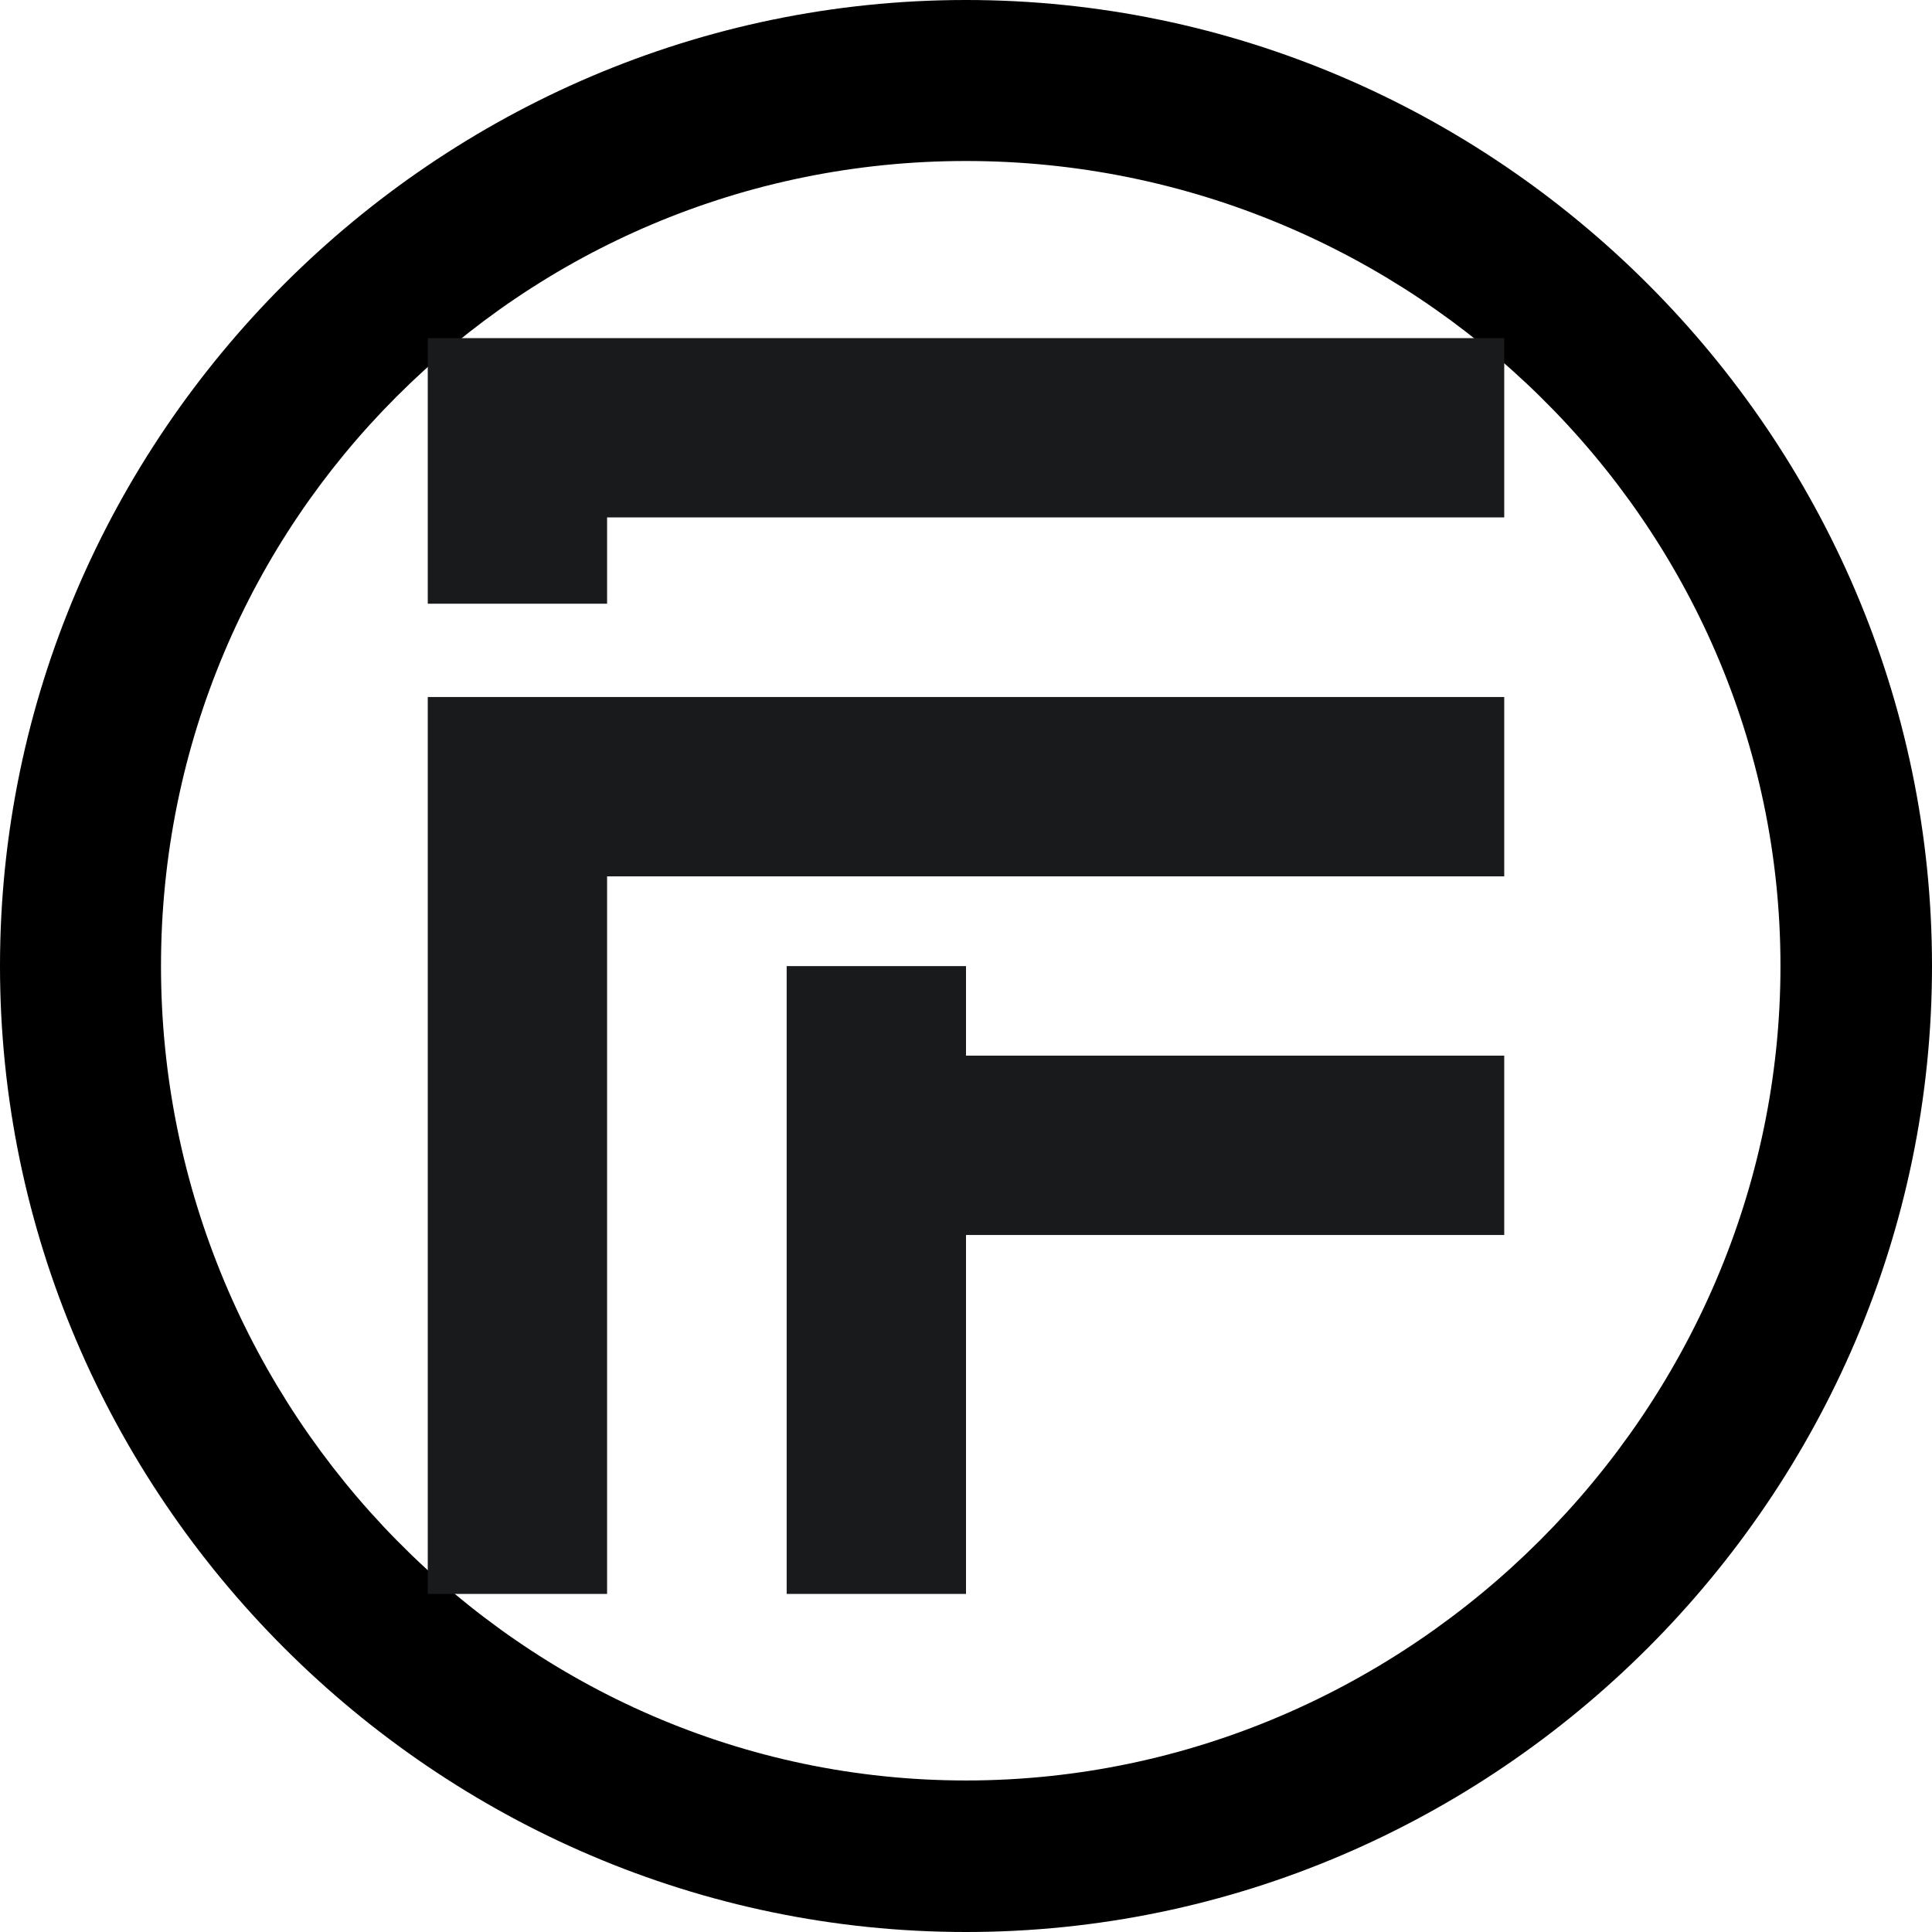 <svg xmlns="http://www.w3.org/2000/svg" viewBox="0 0 60 60" x="0" y="0" class="image-svg-svg bn" style="overflow: visible;"><g hollow-target=""><g><svg fill="#000000" xmlns="http://www.w3.org/2000/svg" xmlns:xlink="http://www.w3.org/1999/xlink" xml:space="preserve" version="1.1" style="shape-rendering: geometricprecision; text-rendering: geometricprecision; overflow: visible;" viewBox="0 0 204 204" x="0" y="0" fill-rule="evenodd" clip-rule="evenodd" width="60" height="60" filtersec="colorsb1414906070" filter="url(#QWMmhh7-JhiHx7SbyrGwl)"><g transform="scale(1, 1) skewX(0)"><defs><filter id="QWMmhh7-JhiHx7SbyrGwl"><feColorMatrix type="matrix" values="0 0 0 0 0.098  0 0 0 0 0.102  0 0 0 0 0.109  0 0 0 1 0"></feColorMatrix></filter></defs><g><path class="fil0" d="M102 0c56,0 102,46 102,102 0,56 -46,102 -102,102 -56,0 -102,-46 -102,-102 0,-56 46,-102 102,-102zm0 17c-47,0 -85,38 -85,85 0,47 38,86 85,86 47,0 86,-39 86,-86 0,-47 -39,-85 -86,-85z"></path></g></g></svg></g><g><svg xmlns="http://www.w3.org/2000/svg" viewBox="0 0 43.04 50.21" width="39" height="39" x="10.5" y="10.5" class="image-svg-icon"><title>F</title><g id="51777cf9-5889-4329-a334-547a8256d3b5" data-name="圖層 2"><g id="6386fc5e-7922-45e0-b9dd-af4415f20a70" data-name="栝鍣 1"><polygon points="21.52 25.11 14.35 25.11 14.35 50.21 21.52 50.21 21.52 35.86 43.04 35.86 43.04 28.69 21.52 28.69 21.52 25.11" fill="#191a1c"></polygon><polygon points="0 0 0 10.62 7.17 10.62 7.17 7.17 43.04 7.17 43.04 0 0 0" fill="#191a1c"></polygon><polygon points="43.04 14.35 0 14.35 0 50.21 7.17 50.21 7.17 21.52 35.86 21.52 43.04 21.52 43.04 14.35" fill="#191a1c"></polygon></g></g></svg></g></g></svg>